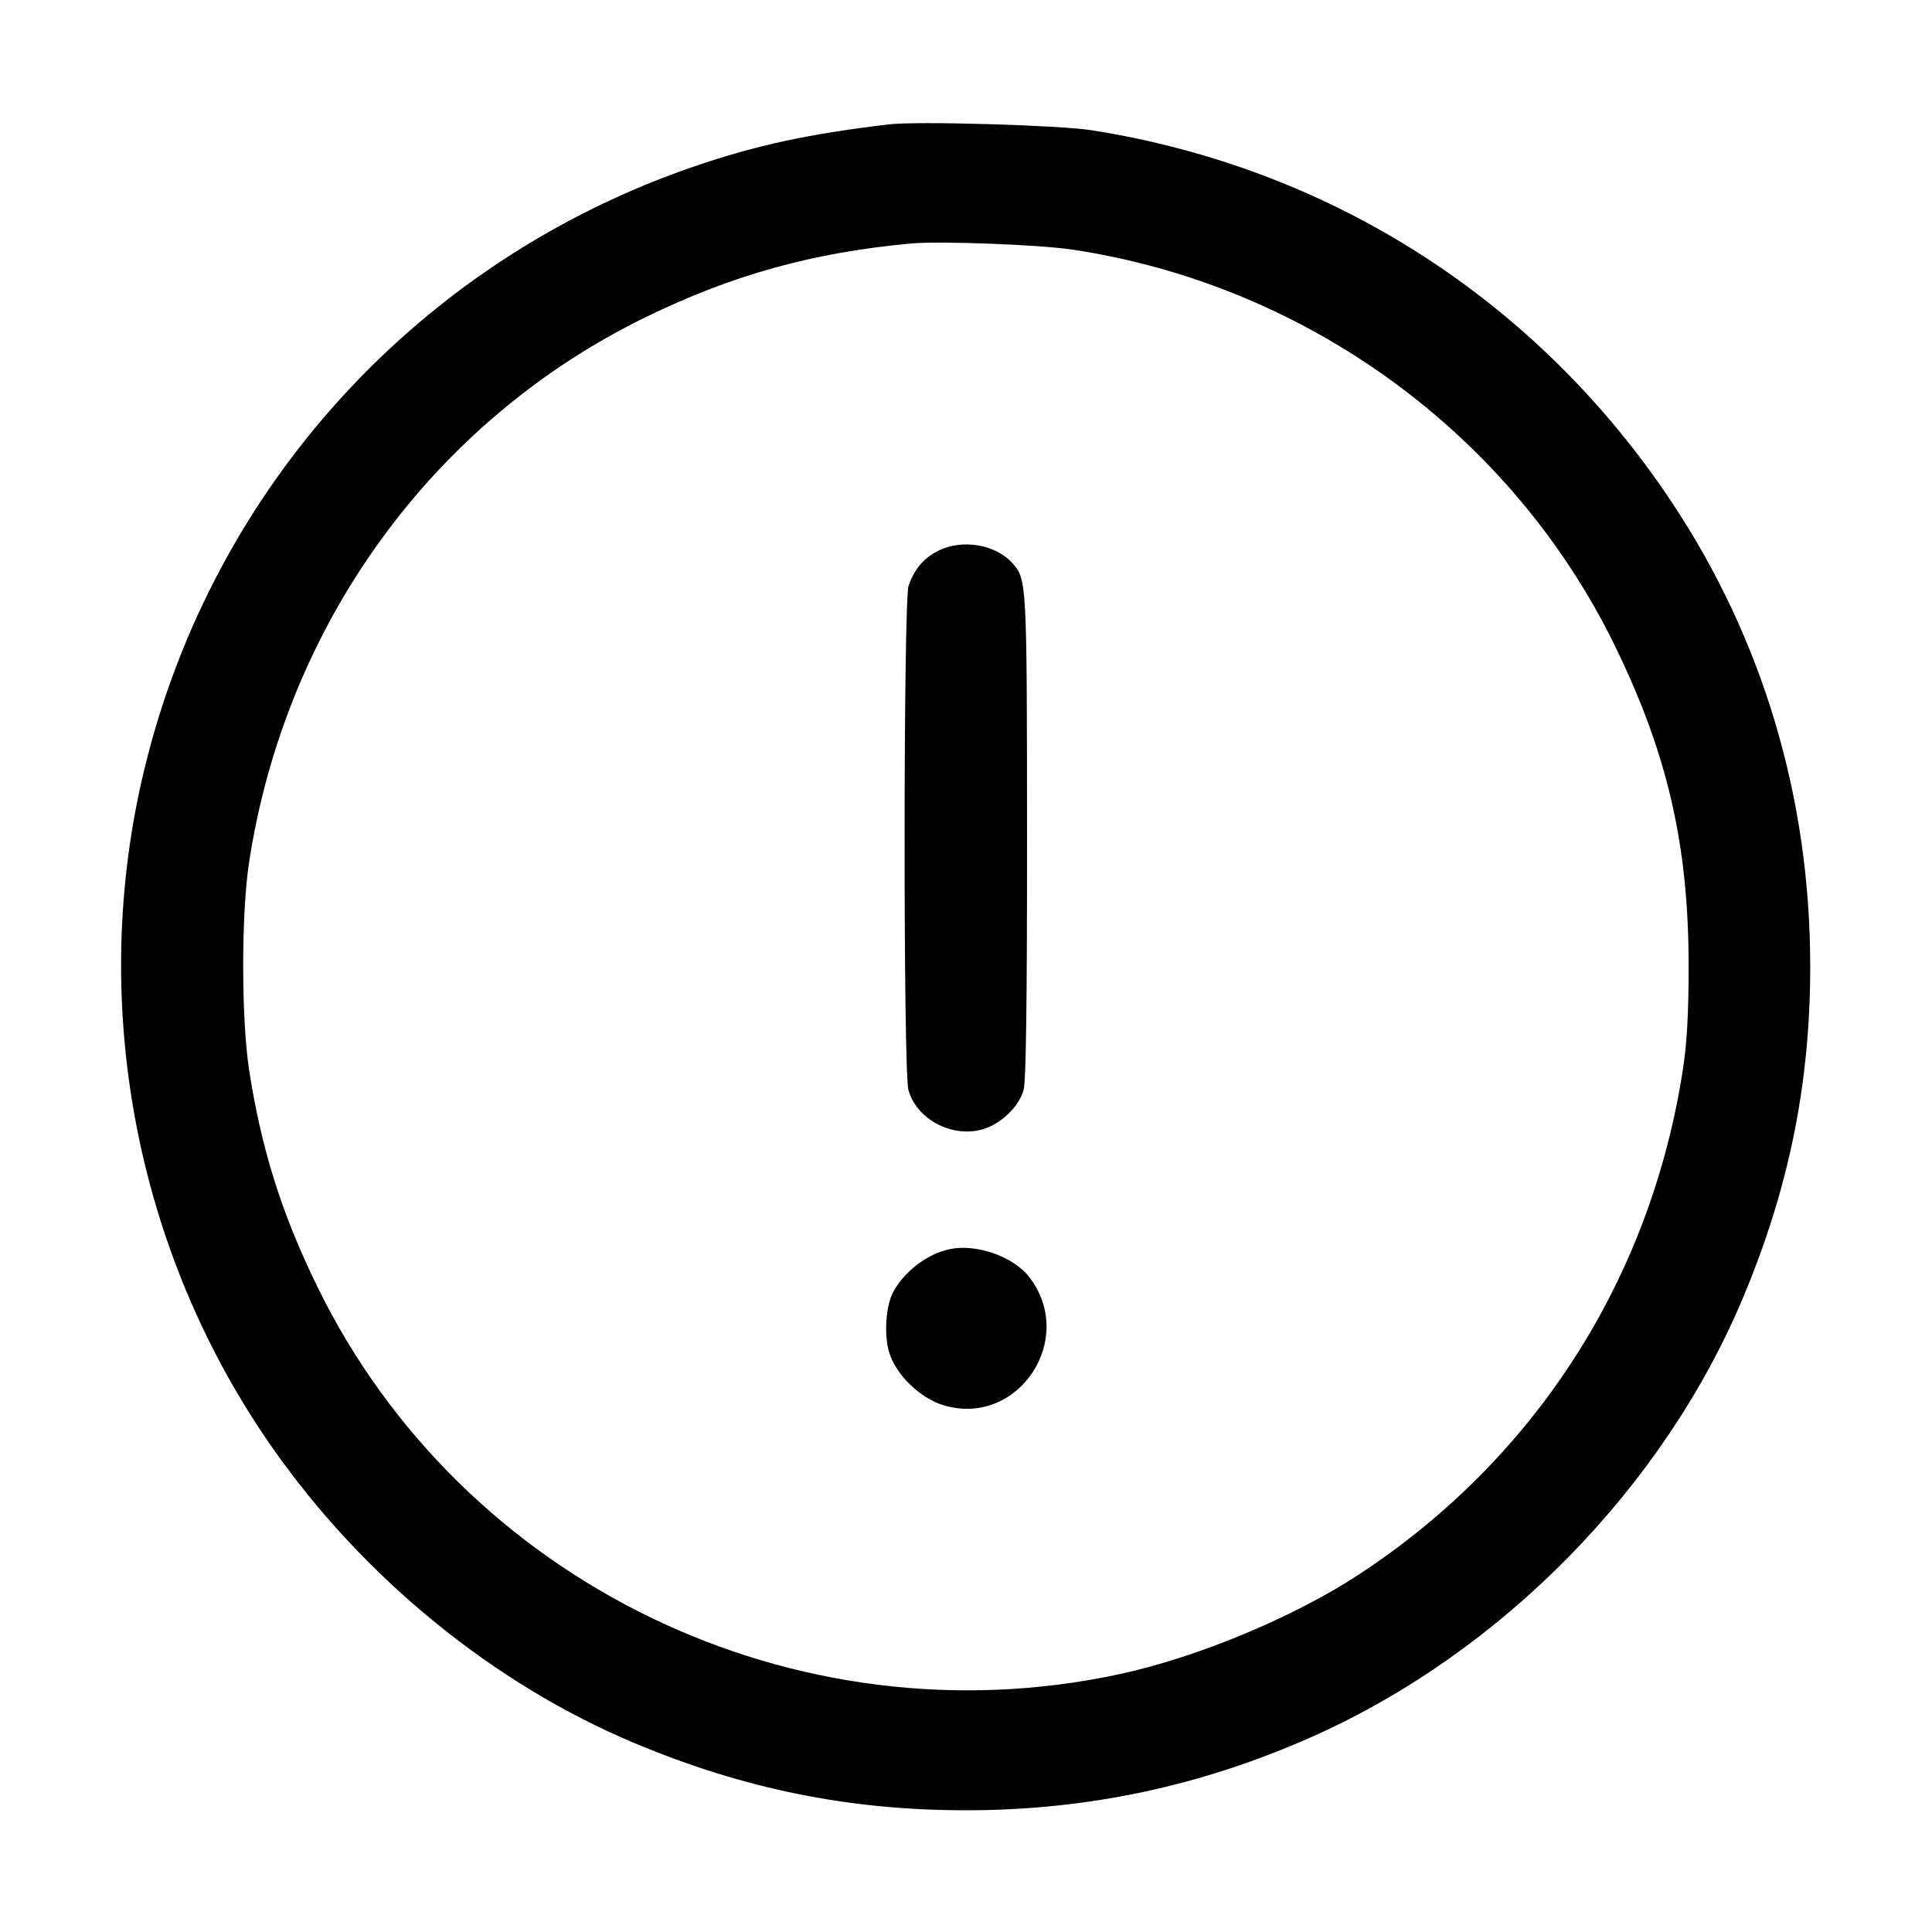 <svg id="icon" height="32" viewBox="0 0 32 32" width="32" xmlns="http://www.w3.org/2000/svg"><path d="M14.720 2.060 C 13.383 2.220,12.528 2.405,11.506 2.754 C 6.954 4.310,3.537 8.045,2.398 12.712 C 1.455 16.573,2.232 20.722,4.509 23.975 C 6.022 26.137,8.174 27.893,10.513 28.873 C 12.326 29.632,14.062 29.984,16.000 29.984 C 18.014 29.984,19.907 29.581,21.746 28.760 C 24.879 27.362,27.556 24.630,28.873 21.487 C 29.633 19.673,29.984 17.937,29.983 16.000 C 29.982 13.221,29.201 10.599,27.701 8.335 C 25.479 4.983,22.049 2.781,18.080 2.157 C 17.543 2.073,15.182 2.004,14.720 2.060 M17.760 4.134 C 21.643 4.717,25.034 7.191,26.743 10.687 C 27.619 12.479,27.969 13.996,27.969 16.000 C 27.969 16.777,27.942 17.271,27.875 17.707 C 27.341 21.184,25.434 24.159,22.507 26.079 C 21.428 26.787,19.832 27.451,18.544 27.729 C 13.174 28.886,7.656 26.221,5.257 21.313 C 4.662 20.096,4.325 19.021,4.124 17.707 C 3.996 16.863,3.996 15.137,4.124 14.293 C 4.727 10.339,7.169 6.976,10.687 5.257 C 12.125 4.554,13.463 4.182,15.093 4.033 C 15.567 3.989,17.211 4.052,17.760 4.134 M15.543 9.121 C 15.302 9.240,15.144 9.426,15.049 9.701 C 14.963 9.950,14.960 17.743,15.046 18.053 C 15.177 18.528,15.744 18.839,16.246 18.713 C 16.560 18.634,16.874 18.341,16.954 18.053 C 16.994 17.906,17.012 16.602,17.011 13.840 C 17.009 9.615,17.007 9.592,16.765 9.324 C 16.487 9.016,15.938 8.925,15.543 9.121 M15.733 20.689 C 15.362 20.765,14.970 21.064,14.791 21.406 C 14.673 21.632,14.641 22.091,14.723 22.384 C 14.829 22.763,15.240 23.164,15.642 23.280 C 16.868 23.633,17.833 22.182,17.053 21.159 C 16.790 20.814,16.182 20.598,15.733 20.689 " fill="currentColor" stroke="none" fill-rule="evenodd"></path></svg>